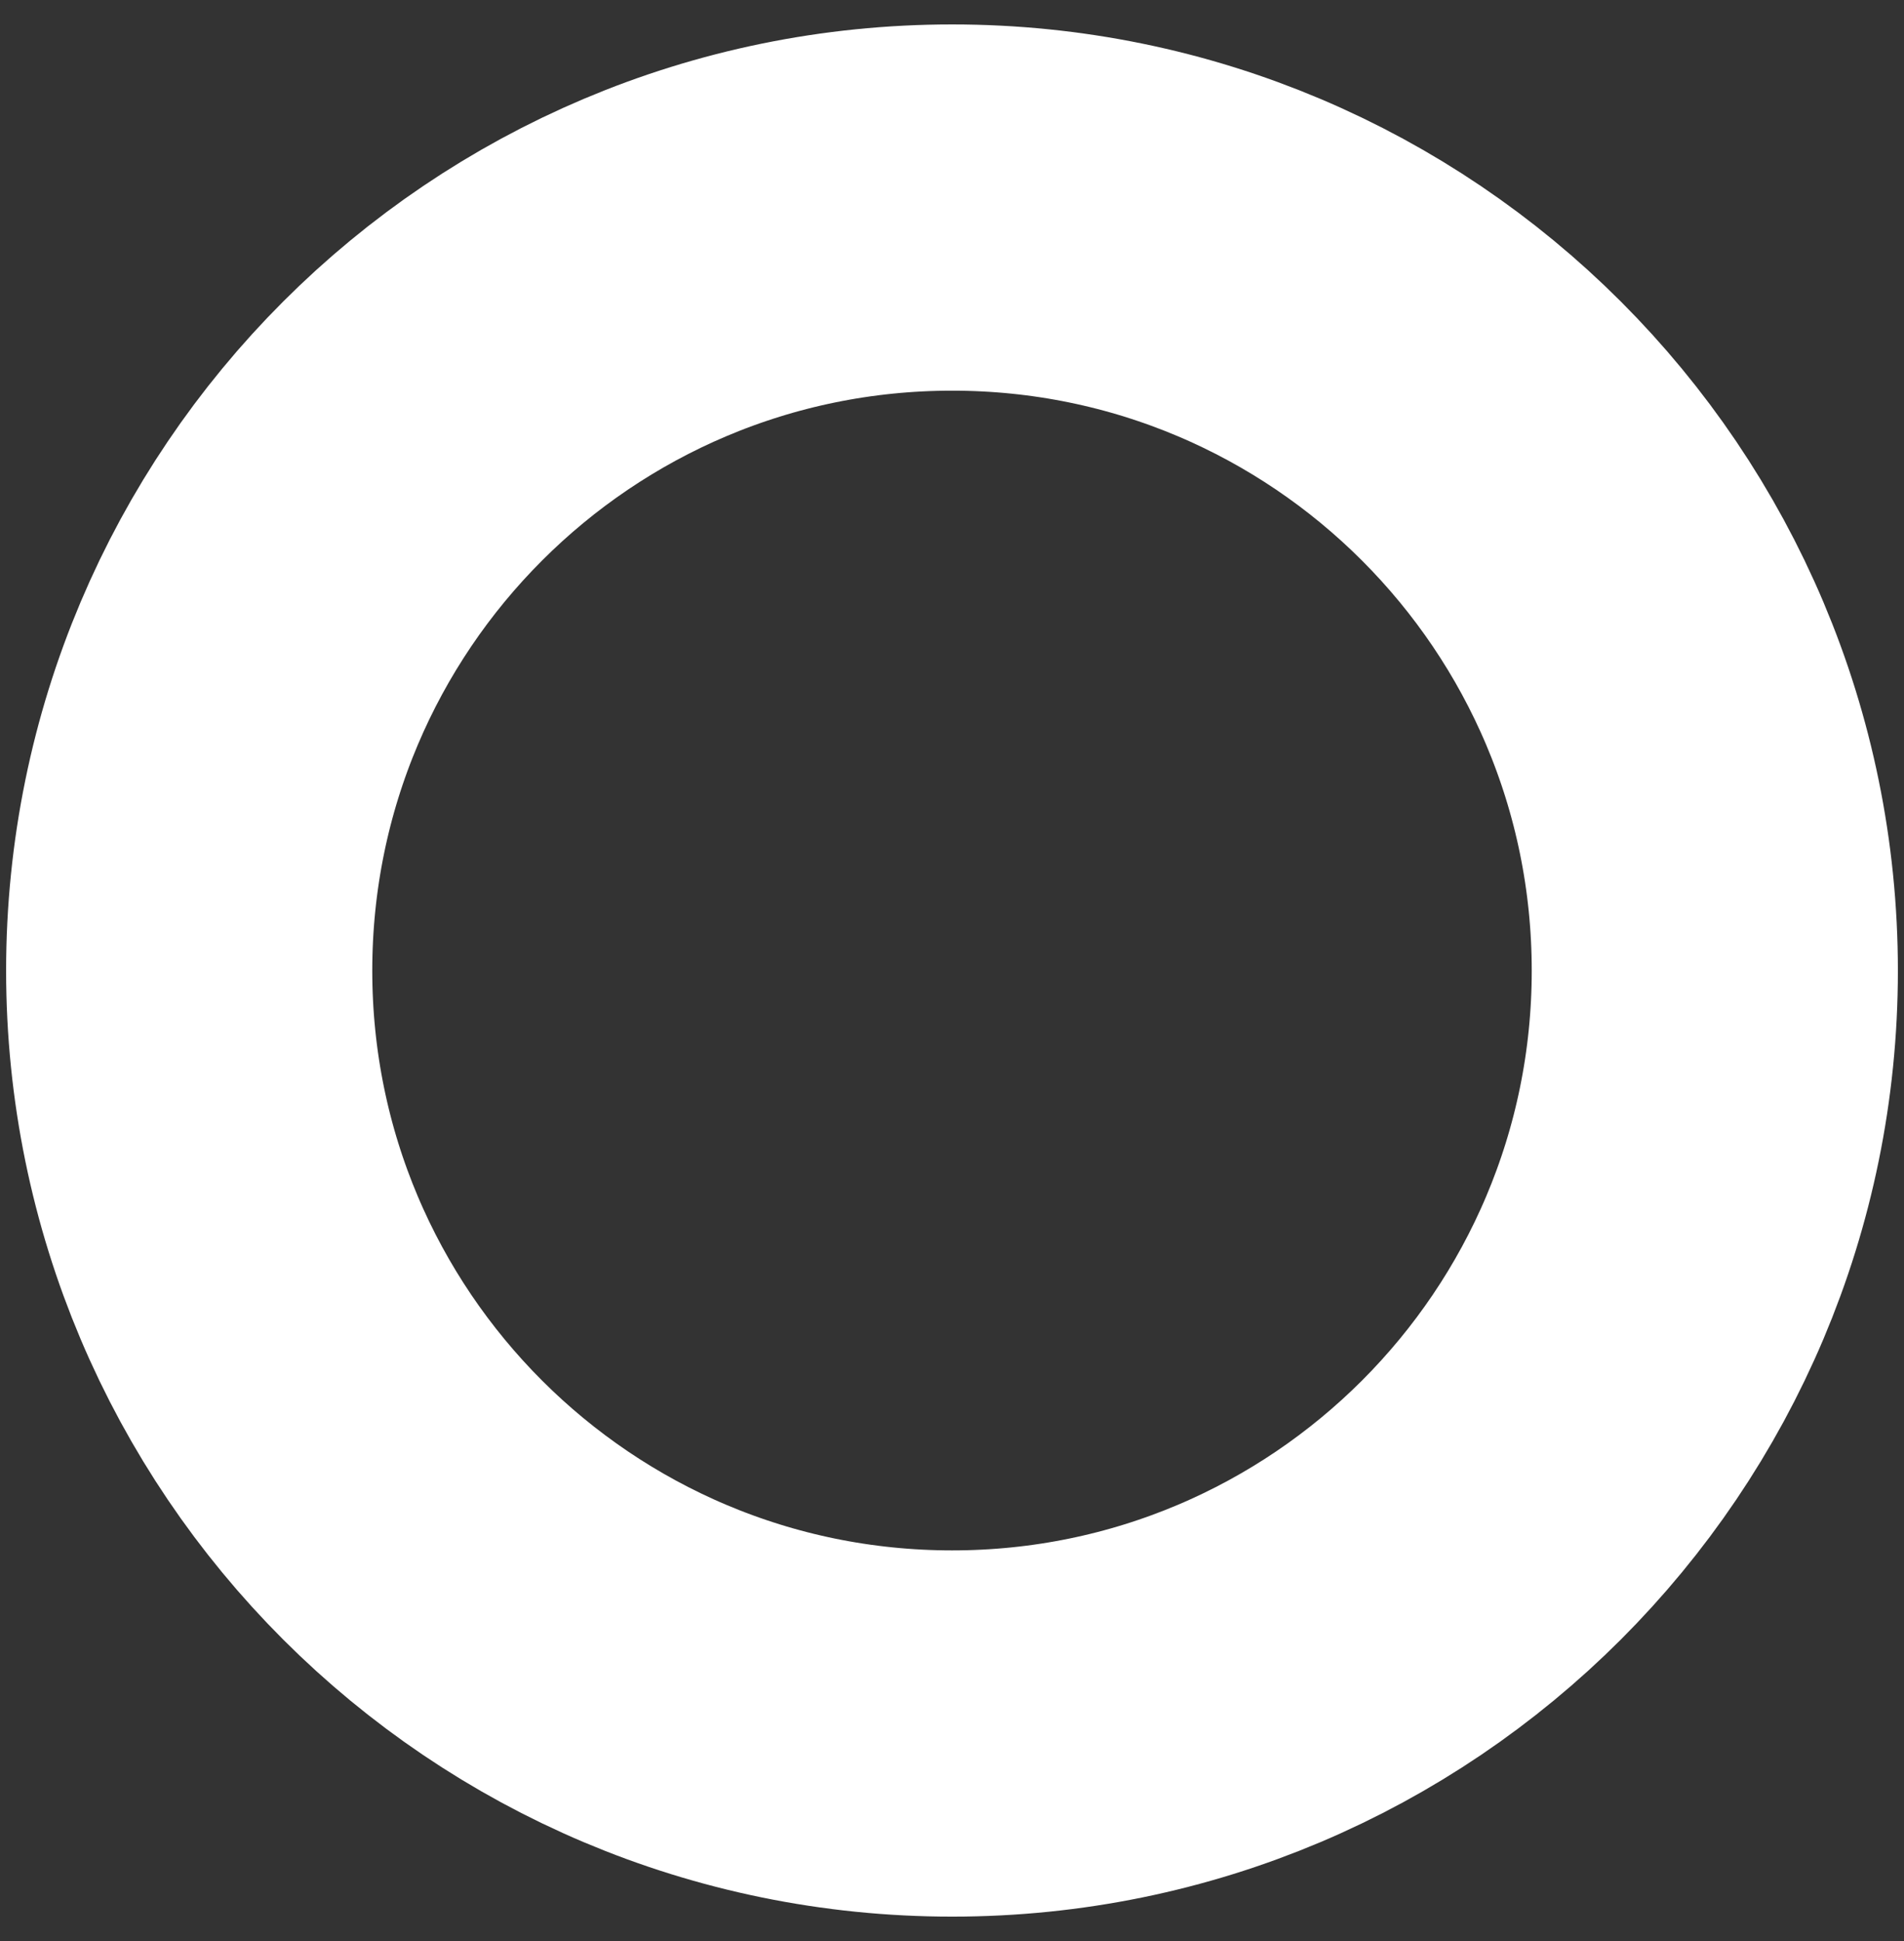 <svg width="52" height="53" viewBox="0 0 52 53" fill="none" xmlns="http://www.w3.org/2000/svg">
<rect x="0" y="0" width="52" height="53" fill="#333333" stroke="none"/>
<path id="Stroke 1" fill-rule="evenodd" clip-rule="evenodd" d="M46.833 26.504C46.833 14.994 37.506 5.667 26.004 5.667C14.494 5.667 5.167 14.994 5.167 26.504C5.167 38.006 14.494 47.333 26.004 47.333C37.506 47.333 46.833 38.006 46.833 26.504Z" stroke="white" stroke-width="10" stroke-linecap="round" stroke-linejoin="round"/>
</svg>

